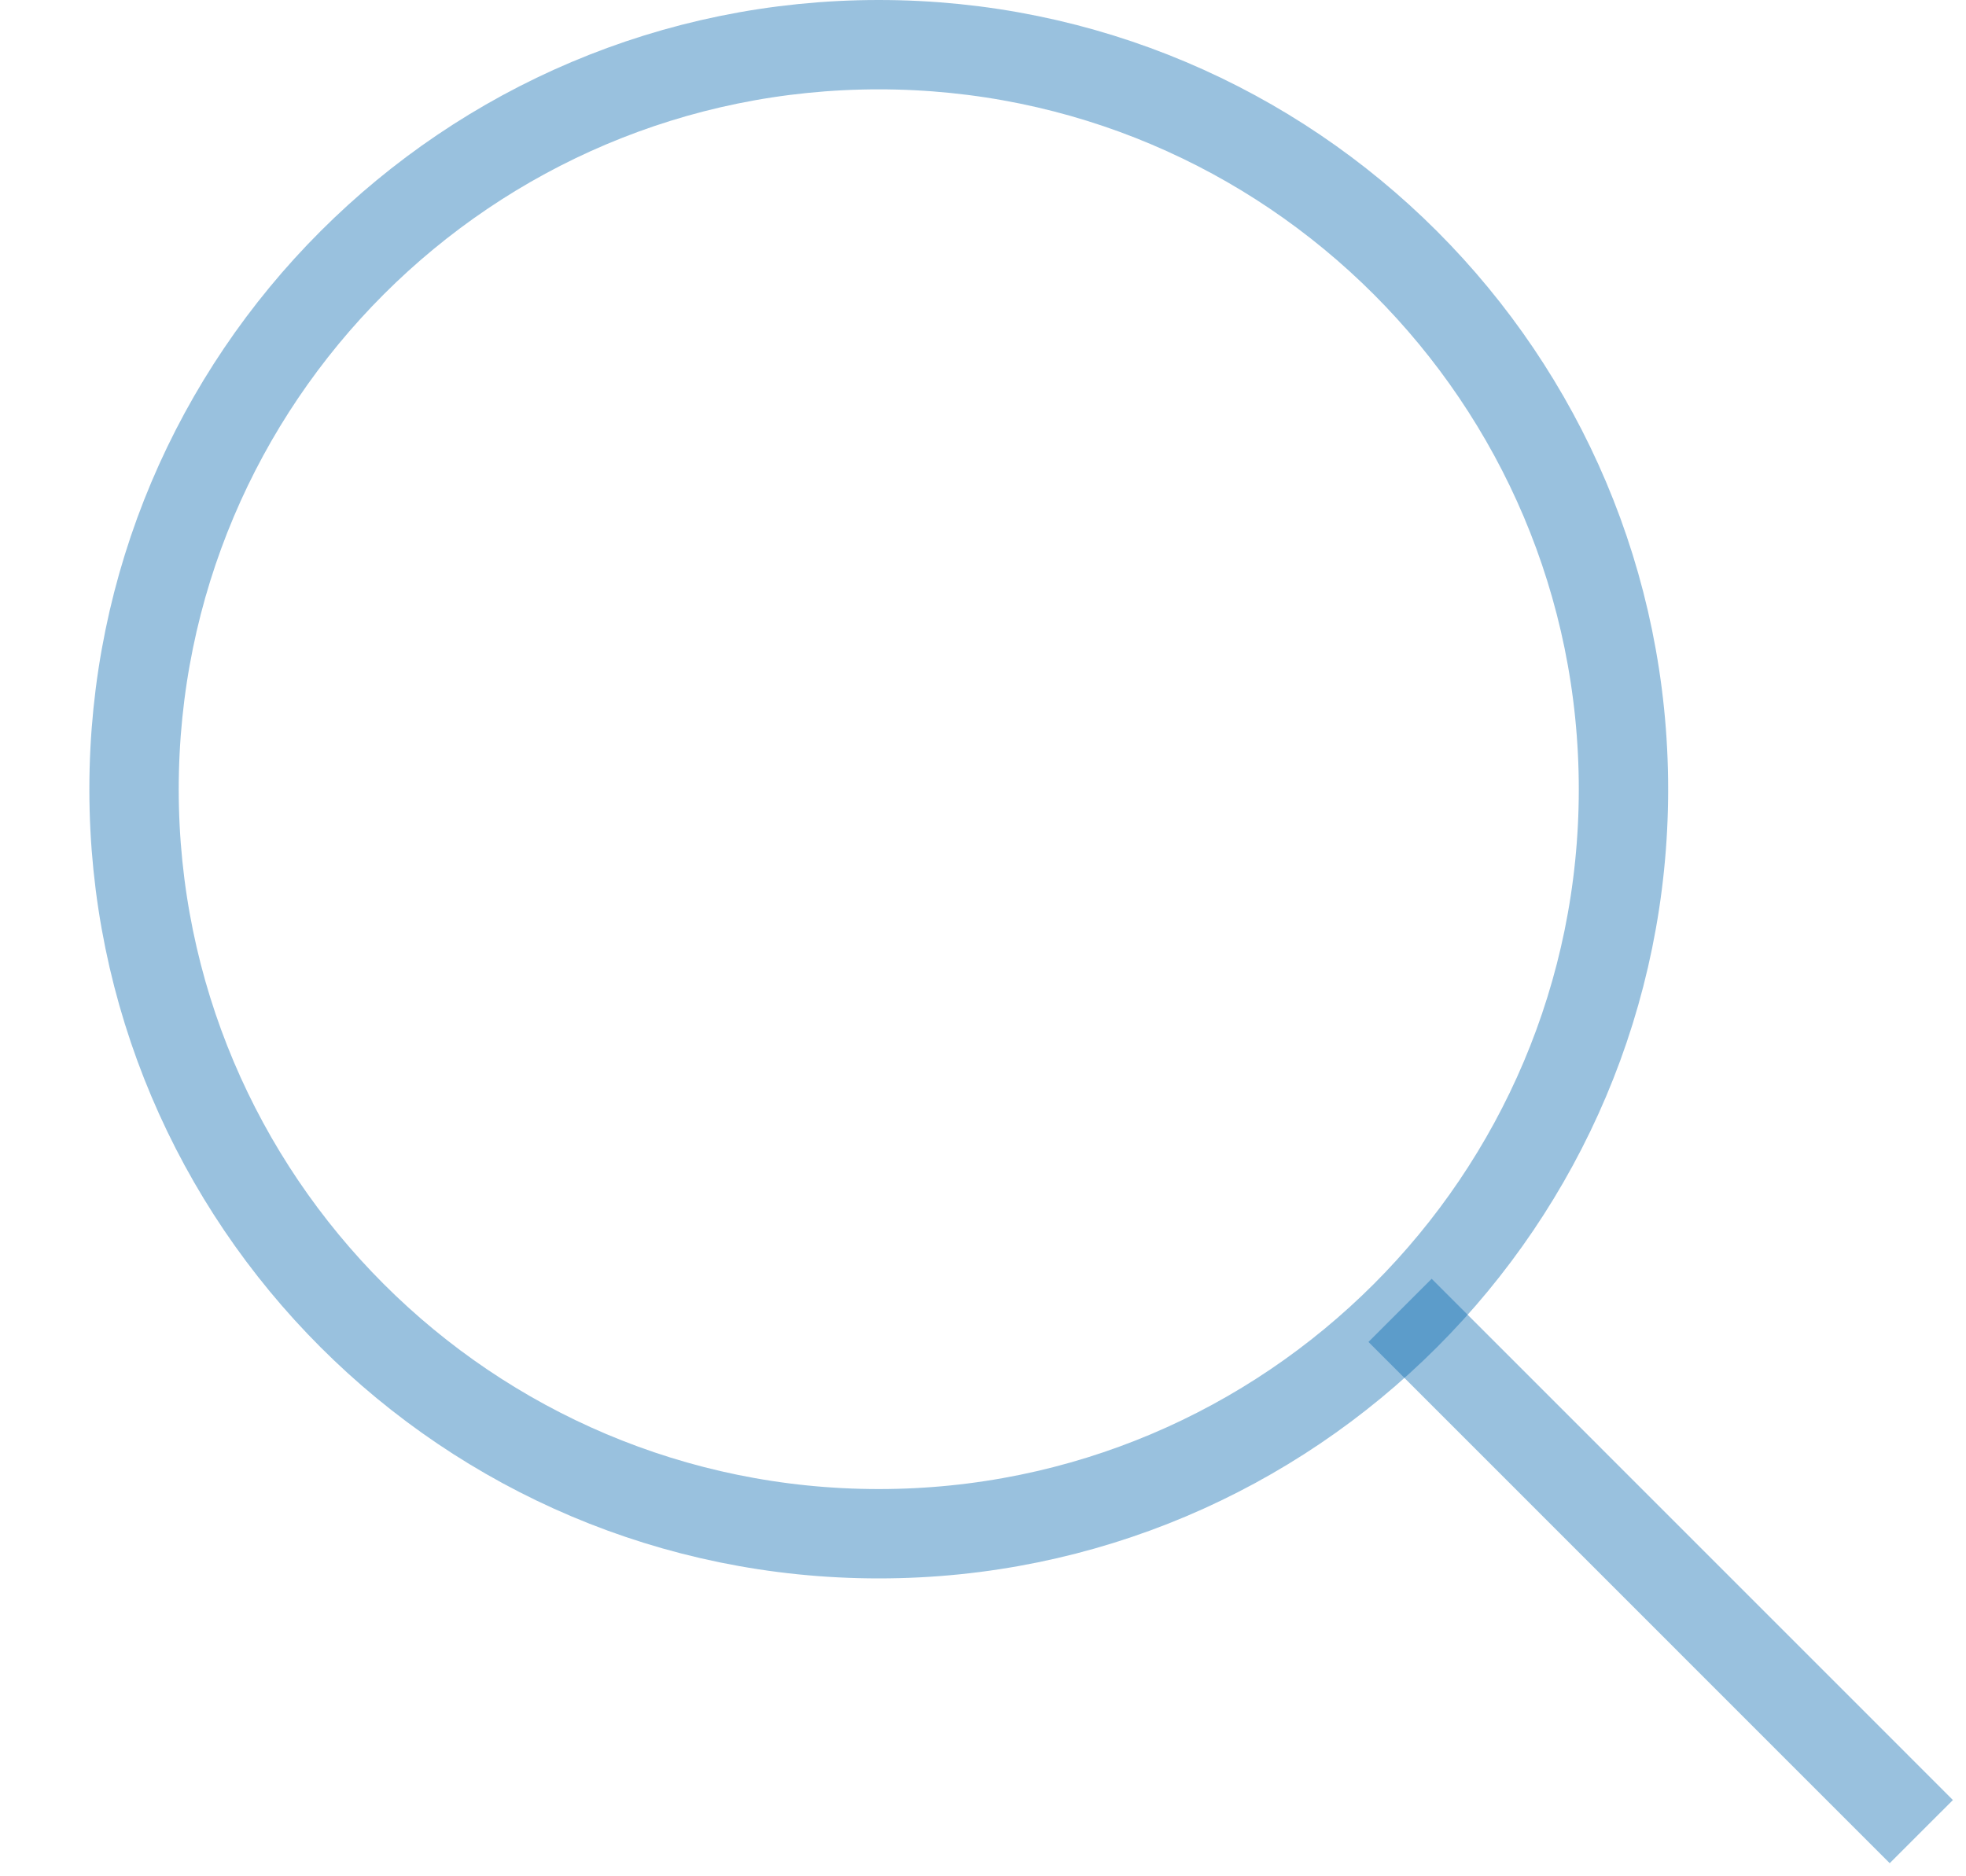 <?xml version="1.0" encoding="UTF-8"?>
<svg width="22px" height="21px" viewBox="0 0 22 21" version="1.1" xmlns="http://www.w3.org/2000/svg" xmlns:xlink="http://www.w3.org/1999/xlink">
    <!-- Generator: Sketch 48.1 (47250) - http://www.bohemiancoding.com/sketch -->
    <title>Page 1</title>
    <desc>Created with Sketch.</desc>
    <defs></defs>
    <g id="Page-1" stroke="none" stroke-width="1" fill="none" fill-rule="evenodd" stroke-opacity="0.4">
        <g transform="translate(1, 0)" stroke="#0066AE">
            <path d="M17.167,8.834 C17.167,13.435 13.436,17.166 8.834,17.166 C4.231,17.166 0.5,13.435 0.5,8.834 C0.5,4.231 4.231,0.5 8.834,0.5 C13.436,0.5 17.167,4.231 17.167,8.834 Z" id="Stroke-1"></path>
            <path d="M14.667,14.666 L20.5,20.5" id="Stroke-3"></path>
        </g>
    </g>
</svg>